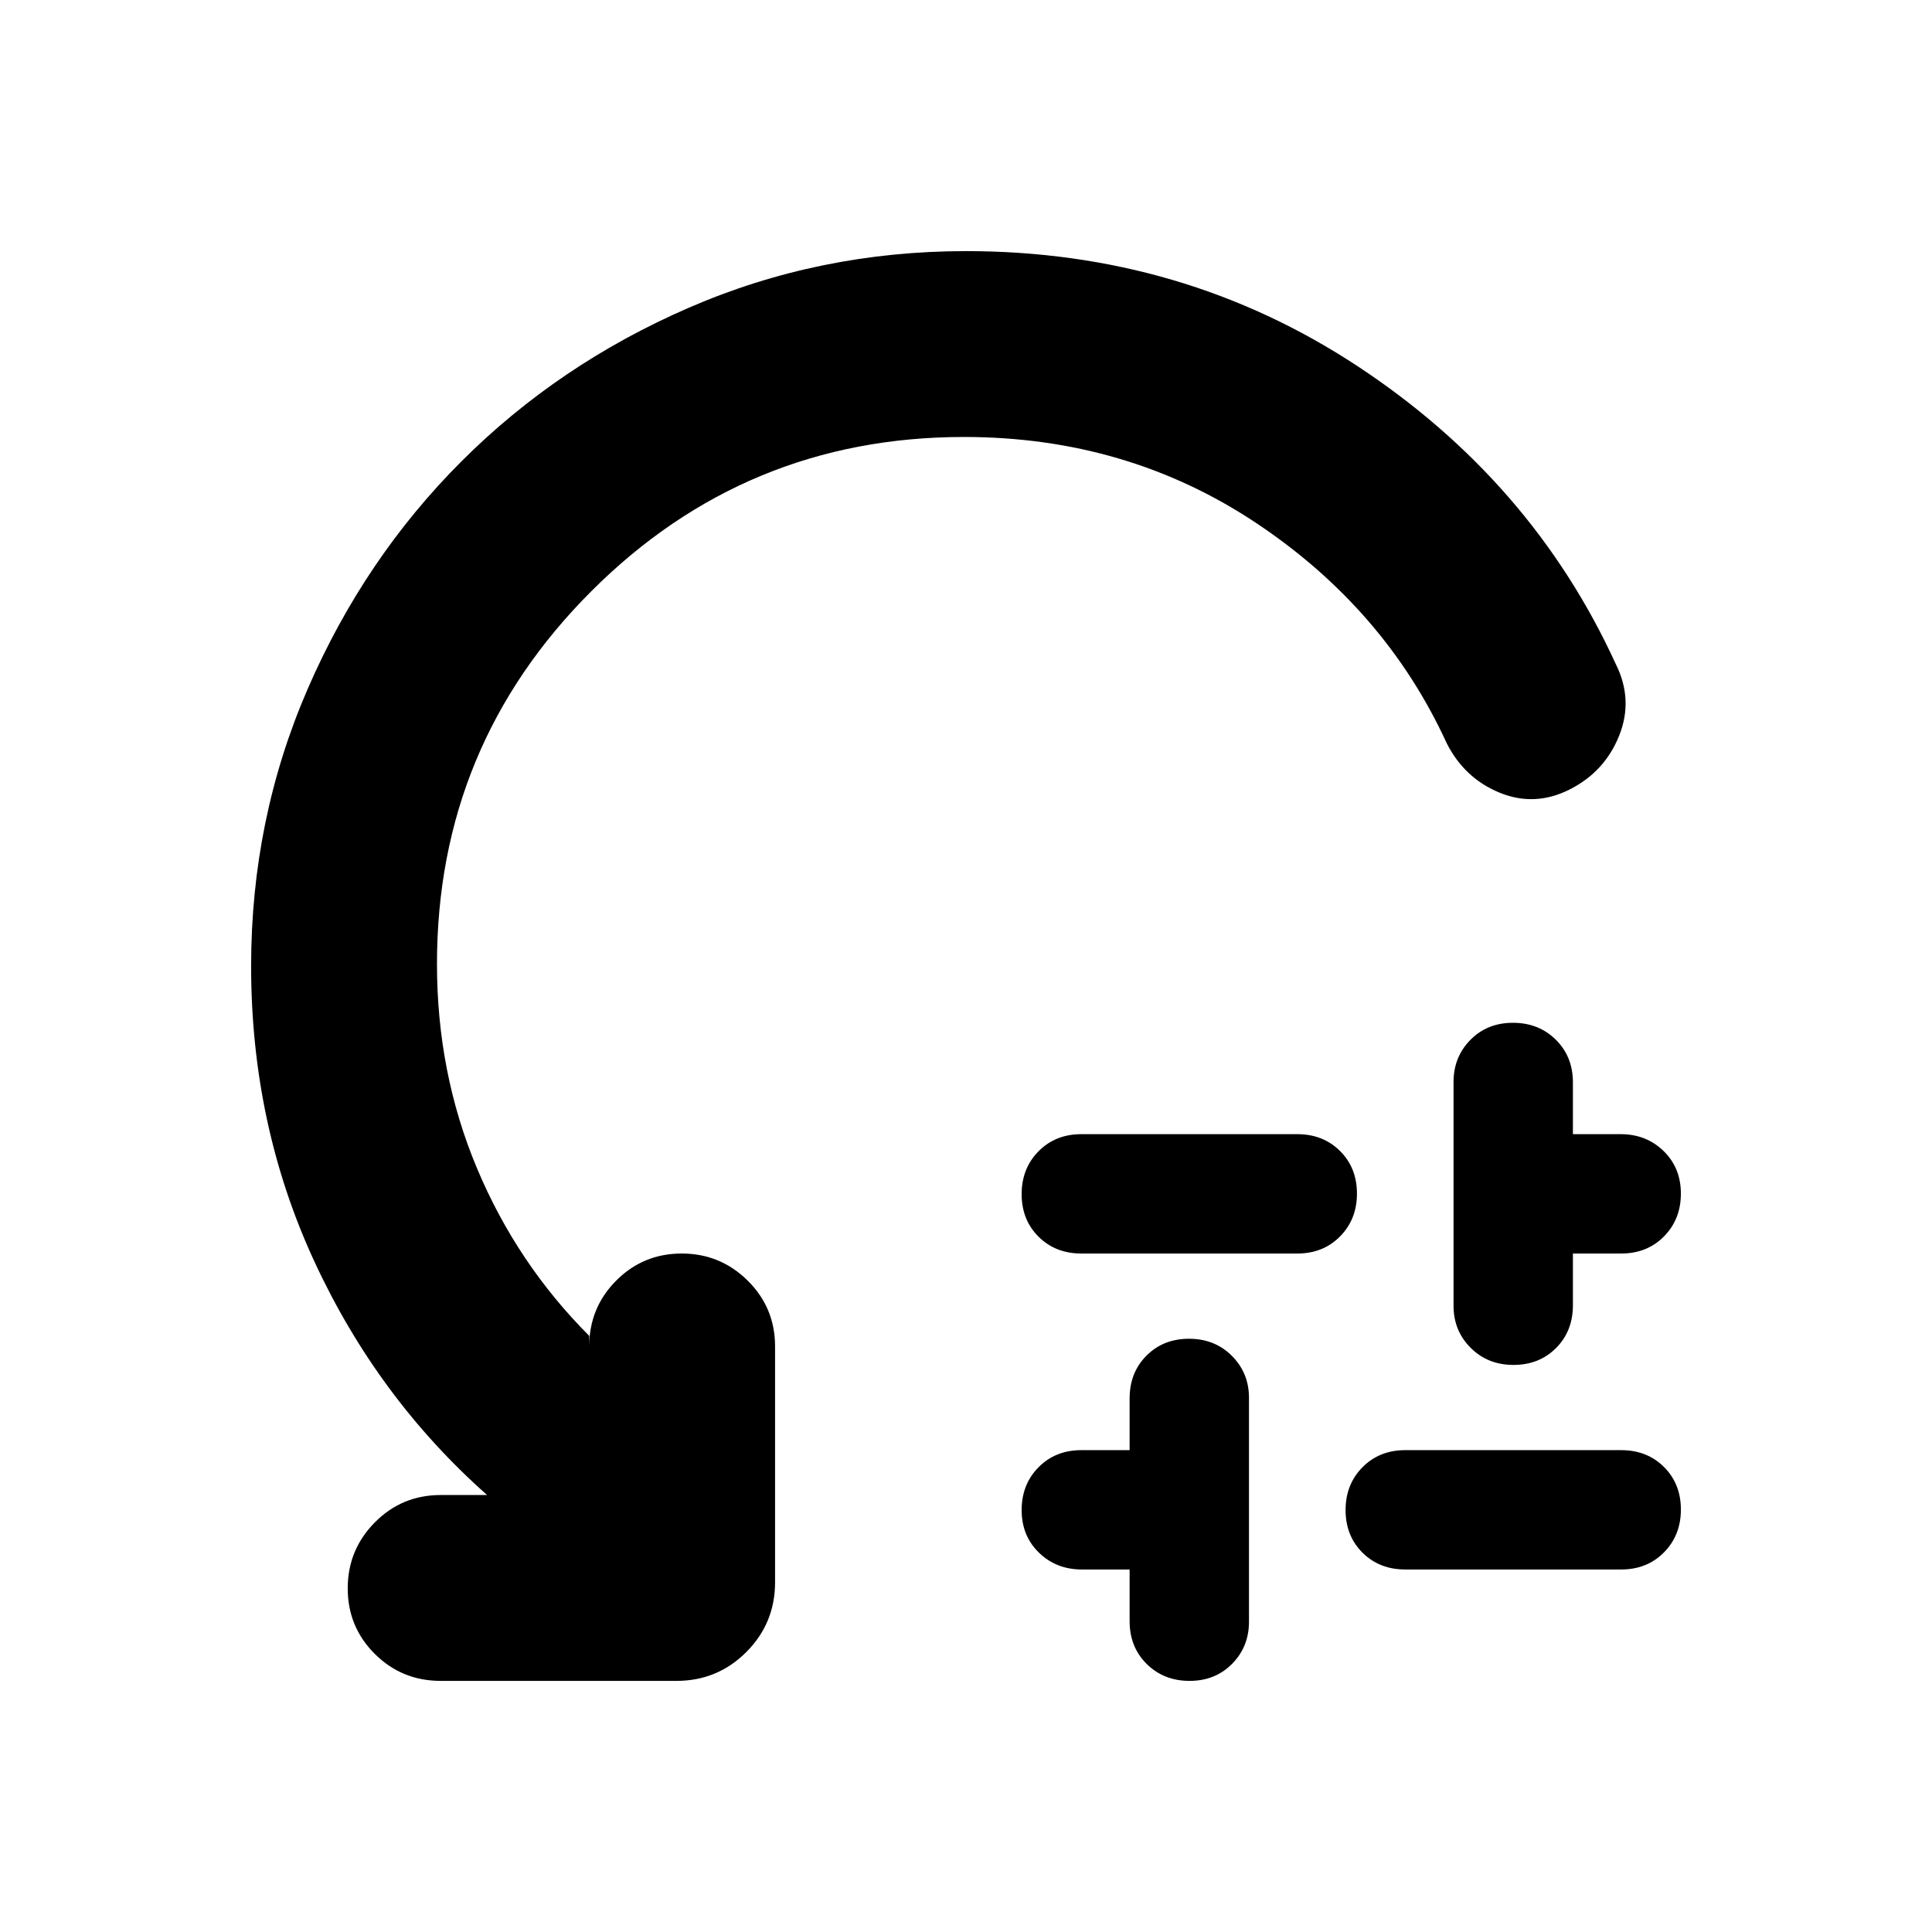 <svg xmlns="http://www.w3.org/2000/svg" height="20" viewBox="0 -960 960 960" width="20"><path d="M537.3-396.44h107.31q12.85 0 21.25 8.37 8.4 8.36 8.4 21.16 0 12.79-8.4 21.28-8.4 8.5-21.25 8.5H537.3q-12.85 0-21.25-8.36-8.4-8.37-8.4-21.16 0-12.79 8.4-21.29t21.25-8.5Zm24 242.01v-25.7h-23.72q-12.73 0-21.33-8.36-8.6-8.37-8.6-21.16 0-12.79 8.4-21.29 8.4-8.49 21.25-8.49h24v-25.7q0-12.85 8.37-21.25 8.36-8.4 21.15-8.4 12.8 0 21.29 8.49 8.5 8.5 8.5 20.88v111.25q0 12.39-8.37 20.88-8.36 8.5-21.15 8.5t-21.29-8.4q-8.5-8.4-8.5-21.25Zm136.96-85h107.31q12.85 0 21.25 8.36t8.4 21.16q0 12.79-8.4 21.28-8.4 8.5-21.25 8.5H698.26q-12.85 0-21.25-8.36-8.4-8.37-8.4-21.16 0-12.79 8.4-21.29 8.4-8.49 21.25-8.49Zm24-71.73v-111.25q0-12.38 8.37-20.88 8.36-8.49 21.15-8.49t21.29 8.4q8.5 8.4 8.5 21.25v25.69h23.72q12.73 0 21.33 8.37 8.6 8.36 8.6 21.16 0 12.79-8.4 21.28-8.4 8.5-21.25 8.5h-24v25.7q0 12.84-8.37 21.25-8.36 8.4-21.16 8.4-12.79 0-21.28-8.5-8.5-8.49-8.5-20.88ZM479-742.87q-108.53 0-185.2 76.67-76.67 76.67-76.67 185.2 0 54.09 19.85 101.43 19.85 47.35 55.8 83.35v5.26q0-19.25 13.4-32.71t32.57-13.46q19.16 0 32.77 13.46 13.61 13.46 13.61 32.71v117.18q0 20.38-14.31 34.69-14.3 14.31-34.69 14.31H218.96q-19.26 0-32.72-13.4-13.46-13.4-13.46-32.57 0-19.16 13.46-32.77 13.46-13.61 32.72-13.61h23.08q-54.48-48.26-85.87-116.13-31.39-67.87-31.39-146.74 0-72.91 28.11-137.69 28.12-64.78 76.38-113.04 48.26-48.26 113.04-76.38 64.78-28.11 137.69-28.11 107.7 0 194.47 57.11t128.4 148.07q8.83 17.65 1.7 35.54t-24.49 26.72q-17.36 8.82-34.85 1.69-17.49-7.13-26.32-24.52-30.69-66.91-94.84-109.59-64.15-42.67-145.07-42.67Z"/></svg>